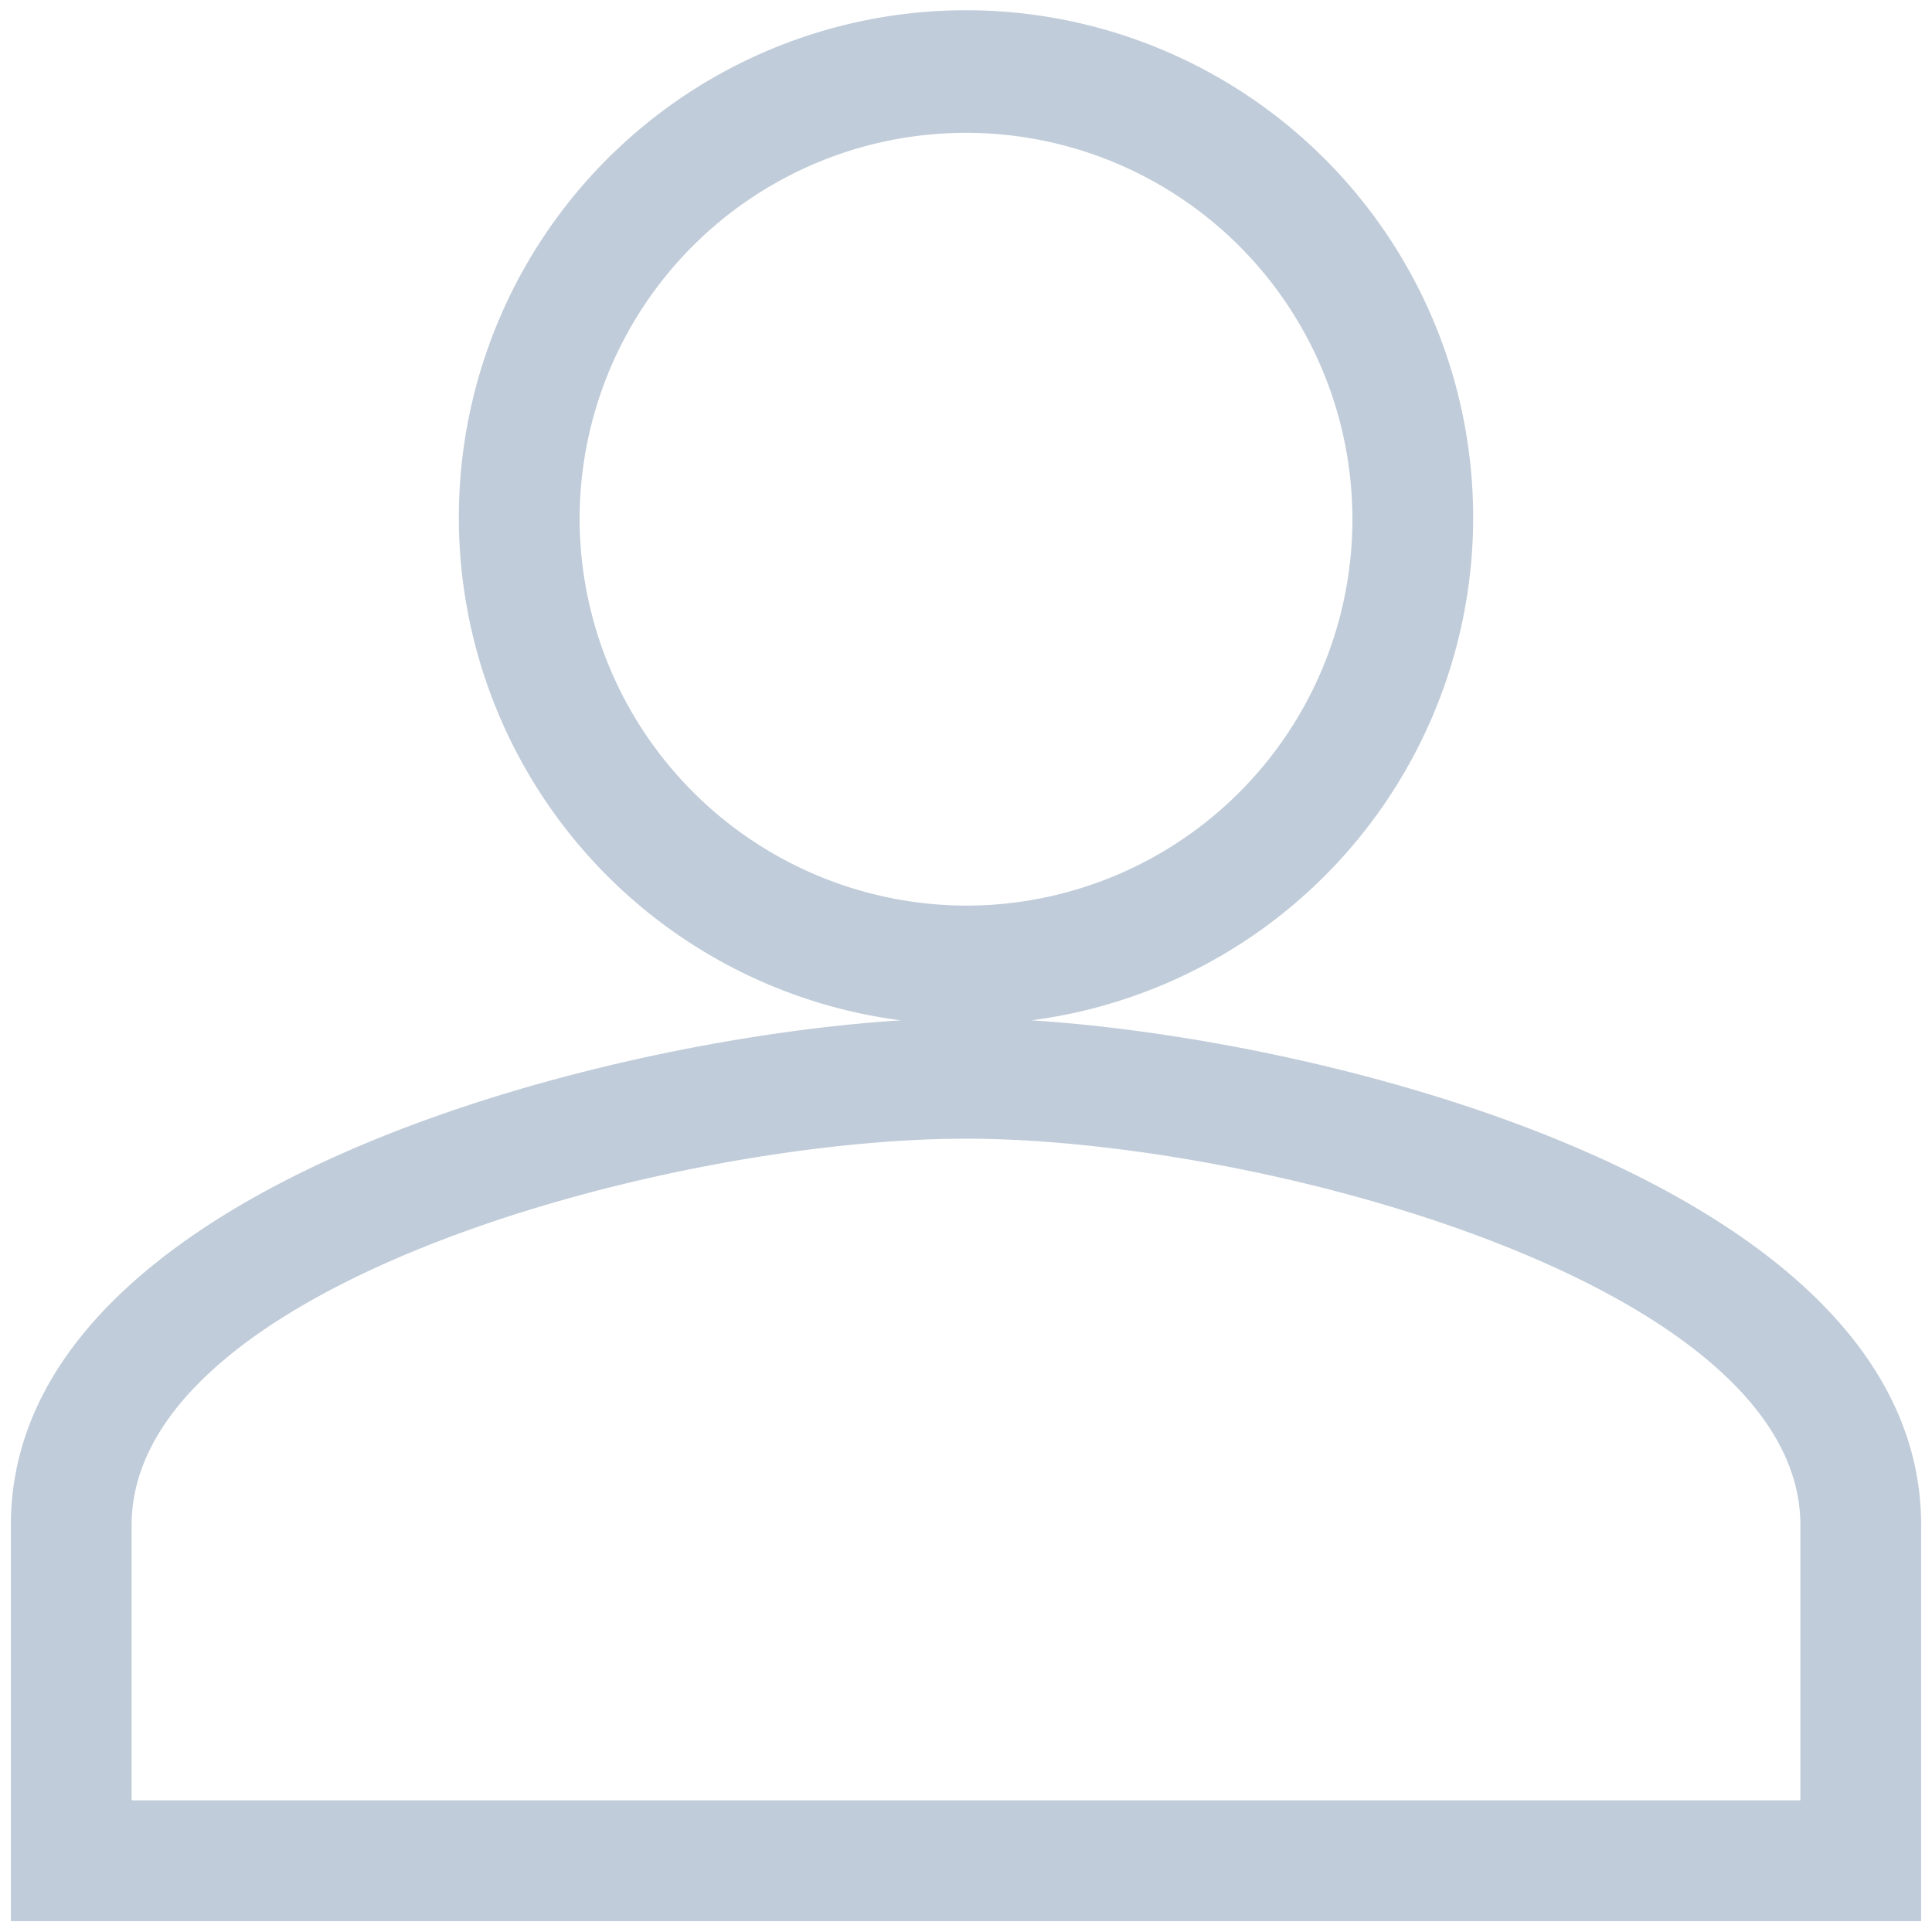 <svg xmlns="http://www.w3.org/2000/svg" width="16" height="16" fill="none" viewBox="0 0 16 16">
  <g clip-path="url(#a)">
    <path fill="#C0CCD9" d="M8.54 8.45a4.2 4.2 0 1 0-1.08 0C4.92 8.61.09 9.85.09 12.63v3.28h15.82v-3.28c0-2.78-4.83-4.02-7.37-4.18ZM4.8 4.3A3.2 3.2 0 1 1 8 7.5a3.21 3.21 0 0 1-3.2-3.2Zm10.11 10.61H1.09v-2.28c0-2 4.47-3.2 6.91-3.2 2.44 0 6.91 1.21 6.91 3.2v2.28Z"/>
  </g>
</svg>